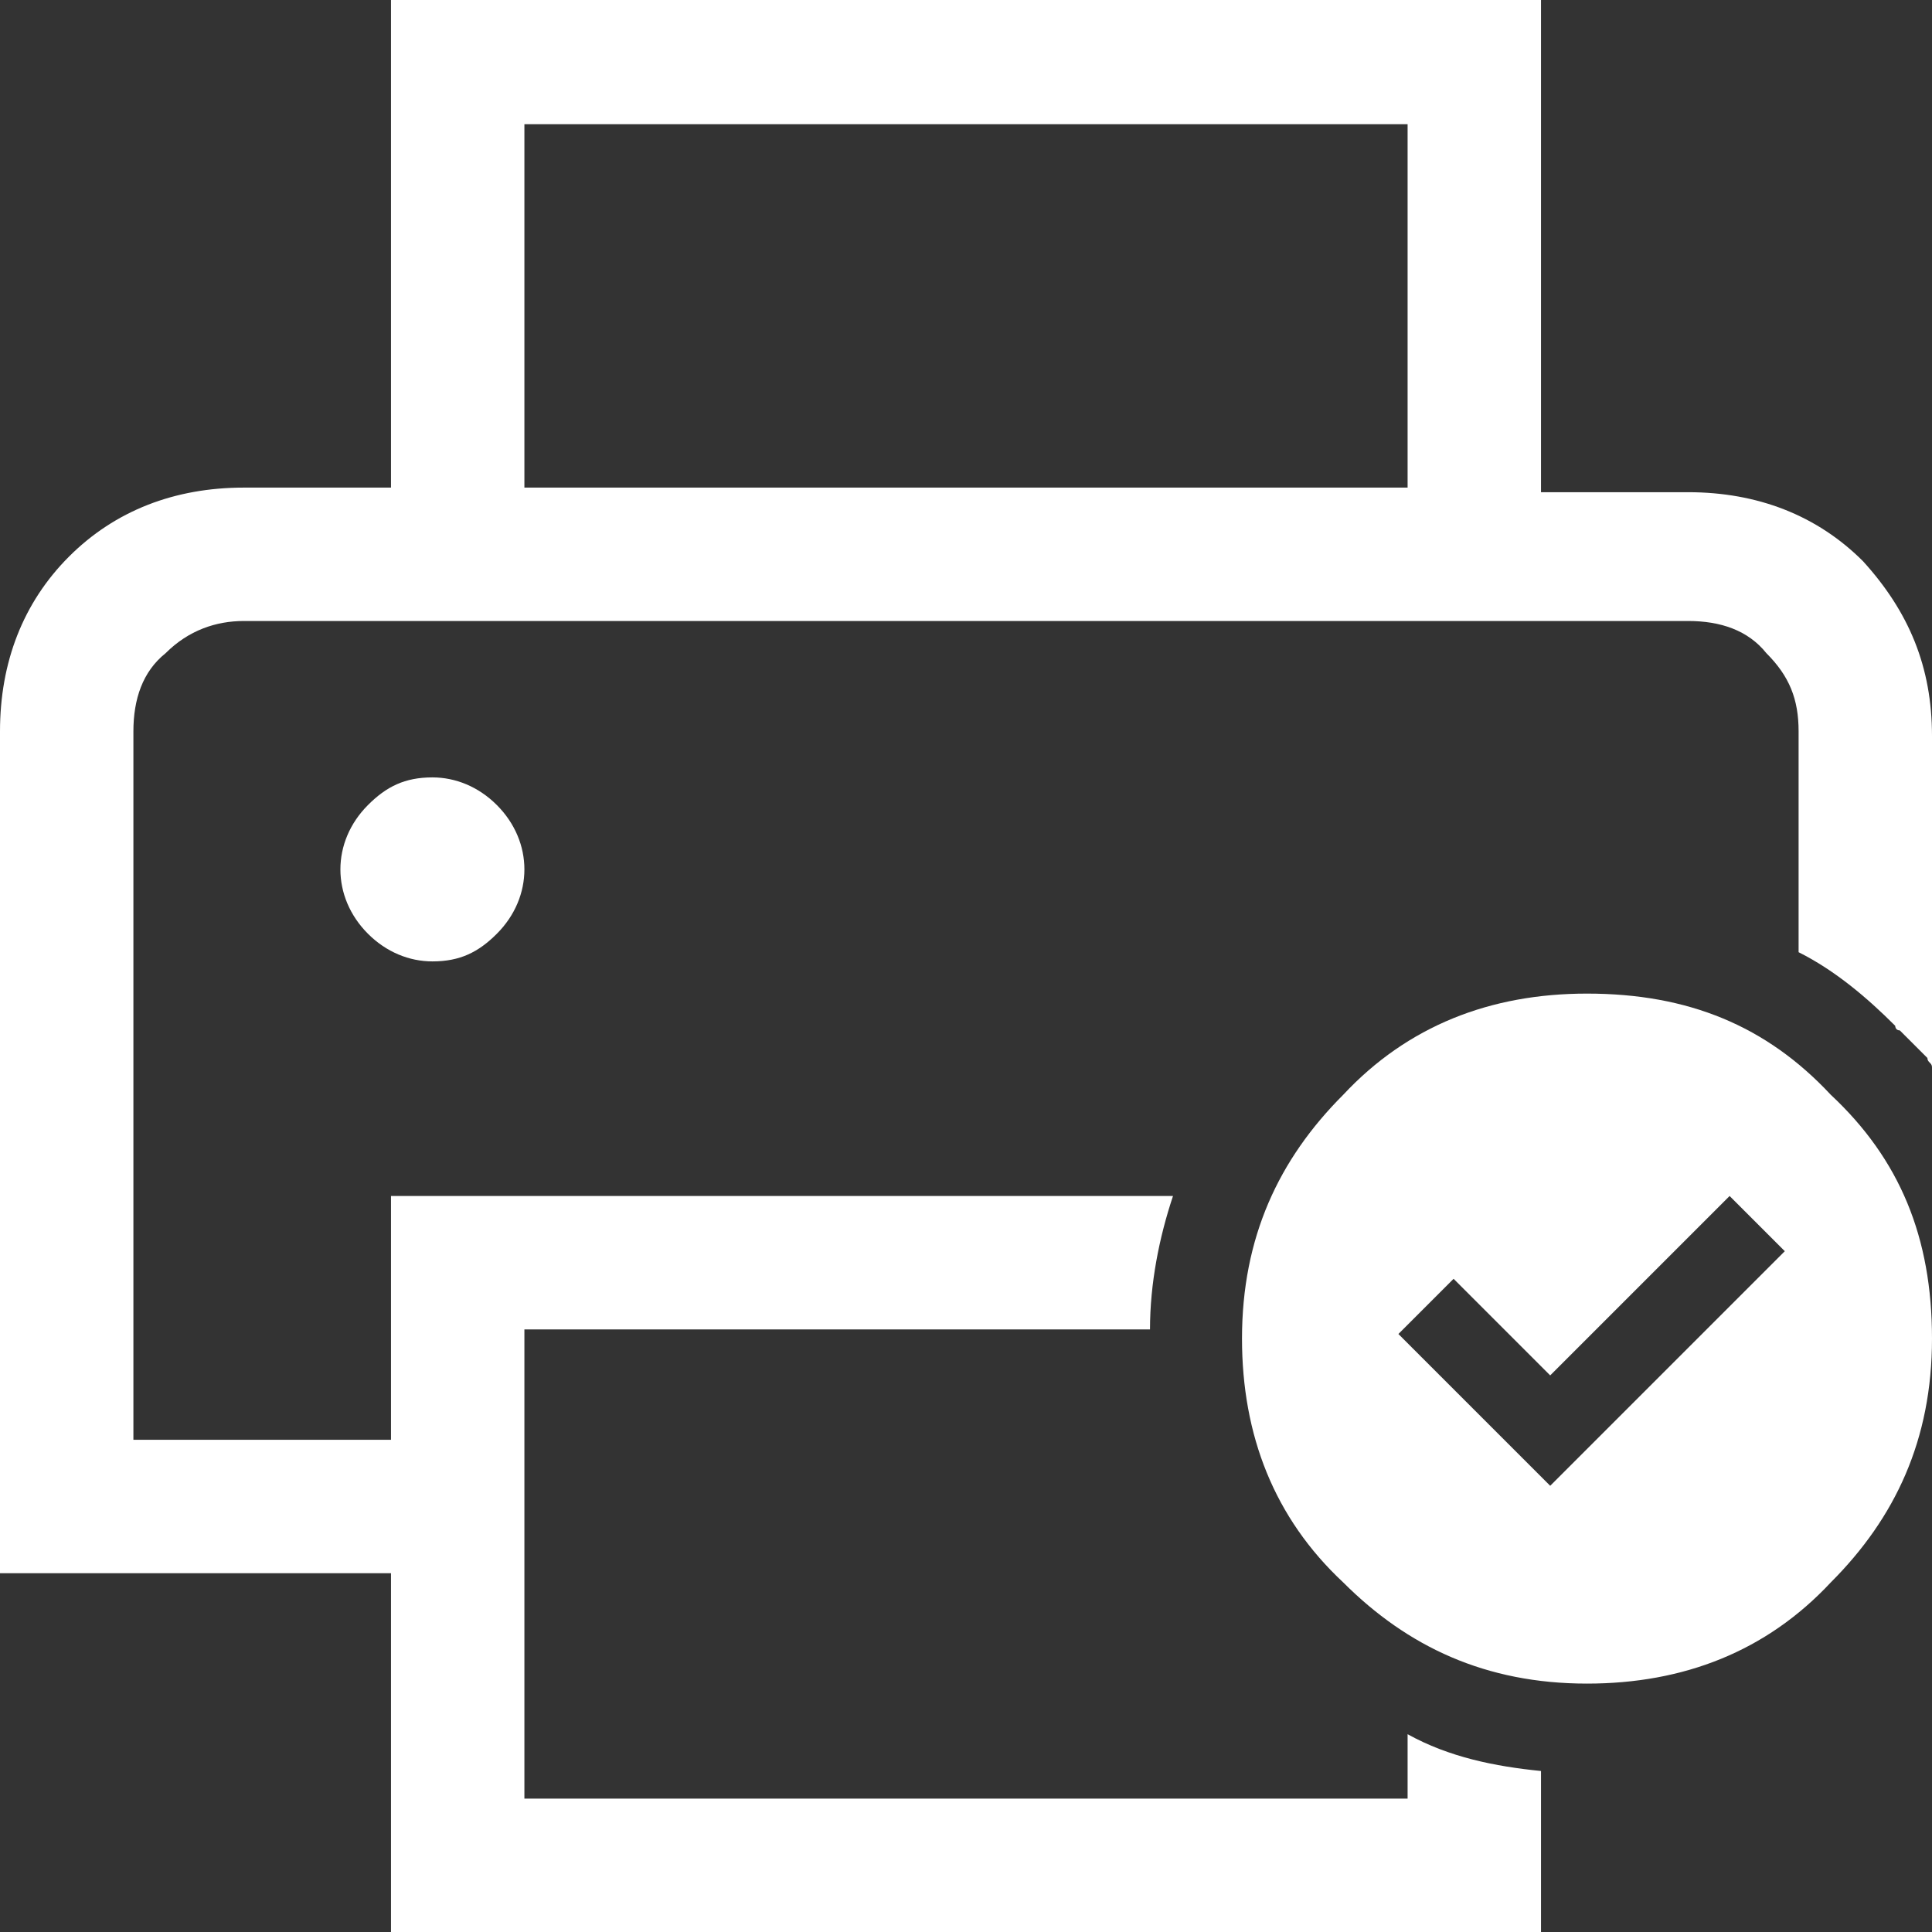 <svg width="42" height="42" viewBox="0 0 42 42" fill="none" xmlns="http://www.w3.org/2000/svg">
<rect x="0" y="0" width="42" height="42" fill="#333333" stroke="none"/>
<g clip-path="url(#clip0_1275_891)">
<path d="M30.6 37.7V39.1H11.4V28.9H25C25 27.9 25.2 26.9 25.5 26H8.5V31.3H2.9V15.9C2.9 15.2 3.1 14.6 3.6 14.2C4.1 13.7 4.7 13.5 5.3 13.5H36.7C37.4 13.5 38 13.7 38.4 14.2C38.9 14.7 39.1 15.2 39.1 15.9V20.7C39.9 21.1 40.6 21.7 41.2 22.3C41.2 22.3 41.2 22.4 41.3 22.4L41.4 22.5C41.6 22.7 41.7 22.8 41.9 23C41.9 23.1 42 23.1 42 23.2V16C42 14.5 41.5 13.3 40.5 12.2C39.5 11.2 38.2 10.7 36.7 10.7H33.5V-0.2H8.5V10.6H5.3C3.8 10.6 2.5 11.1 1.5 12.1C0.5 13.1 0 14.4 0 15.9V34.2H8.5V42H33.5C33.5 42 33.5 40.5 33.5 38.5C32.5 38.4 31.5 38.2 30.6 37.7ZM11.4 2.7H30.6V10.6H11.4V2.7Z" fill="white"/>
<path d="M34.5 21.6C32.4 21.6 30.6 22.3 29.2 23.8C27.8 25.2 27 26.9 27 29.1C27 31.2 27.7 33 29.2 34.4C30.6 35.8 32.3 36.6 34.5 36.6C36.6 36.6 38.4 35.9 39.8 34.4C41.2 33 42 31.3 42 29.1C42 26.9 41.3 25.2 39.8 23.8C38.4 22.3 36.7 21.6 34.5 21.6ZM33.7 32.3L30.4 29L31.6 27.8L33.7 29.9L37.6 26L38.8 27.2L33.7 32.3Z" fill="white"/>
<path d="M8 17.5C7.6 17.9 7.4 18.4 7.4 18.9C7.4 19.4 7.6 19.9 8 20.3C8.4 20.7 8.9 20.9 9.4 20.9C10 20.9 10.4 20.7 10.8 20.3C11.2 19.9 11.4 19.4 11.4 18.9C11.4 18.4 11.2 17.9 10.8 17.5C10.4 17.1 9.9 16.9 9.4 16.9C8.8 16.9 8.4 17.1 8 17.5Z" fill="white"/>
</g>
<defs>
<clipPath id="clip0_1275_891">
<rect width="42" height="42" fill="white"/>
</clipPath>
</defs>
</svg>
